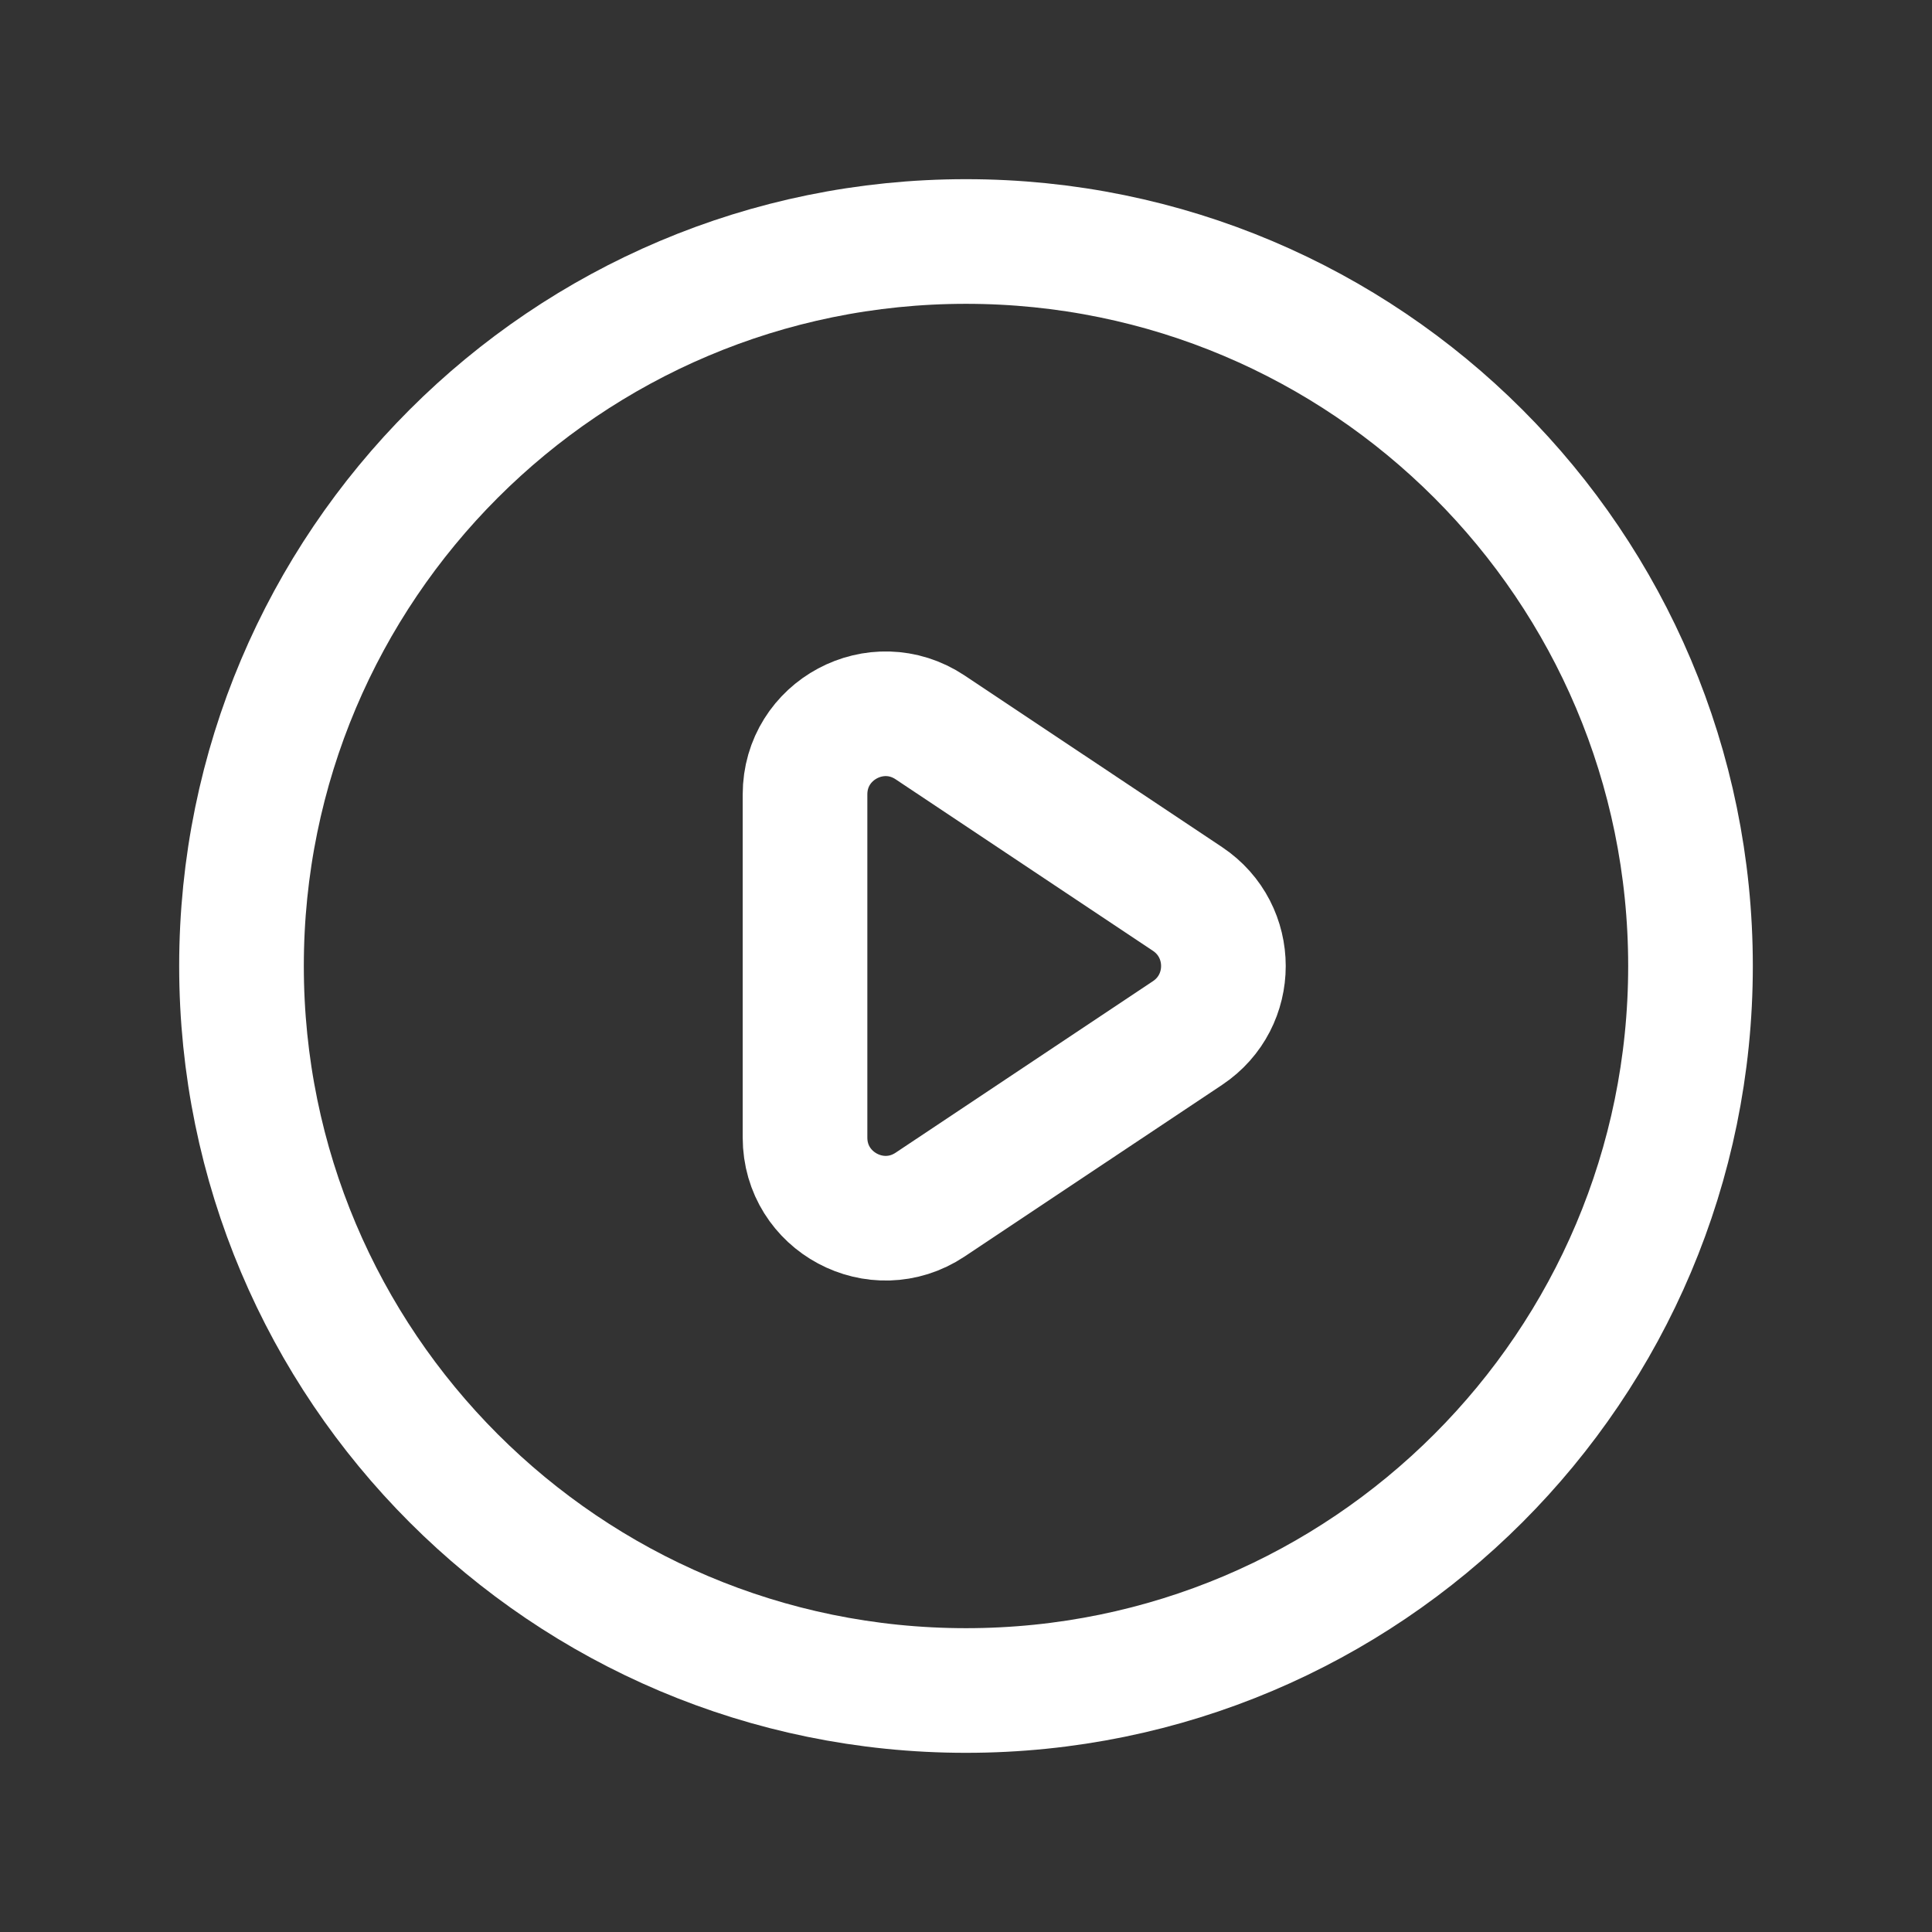 <svg width="31" height="31" viewBox="0 0 31 31" fill="none" xmlns="http://www.w3.org/2000/svg">
<rect x="0" y="0" width="31" height="31" fill="#333333" stroke="none"/>
<path d="M19.055 14.425L14.925 11.672C14.066 11.1 12.917 11.715 12.917 12.747V18.253C12.917 19.285 14.066 19.9 14.925 19.328L19.055 16.575C19.822 16.064 19.822 14.937 19.055 14.425Z" stroke="white" stroke-width="2" stroke-linecap="round" stroke-linejoin="round"/>
<path d="M27.125 15.5C27.125 21.92 21.92 27.125 15.5 27.125C9.08 27.125 3.875 21.92 3.875 15.5C3.875 9.08 9.08 3.875 15.5 3.875C21.92 3.875 27.125 9.08 27.125 15.5Z" stroke="white" stroke-width="2" stroke-linecap="round" stroke-linejoin="round"/>
</svg>
